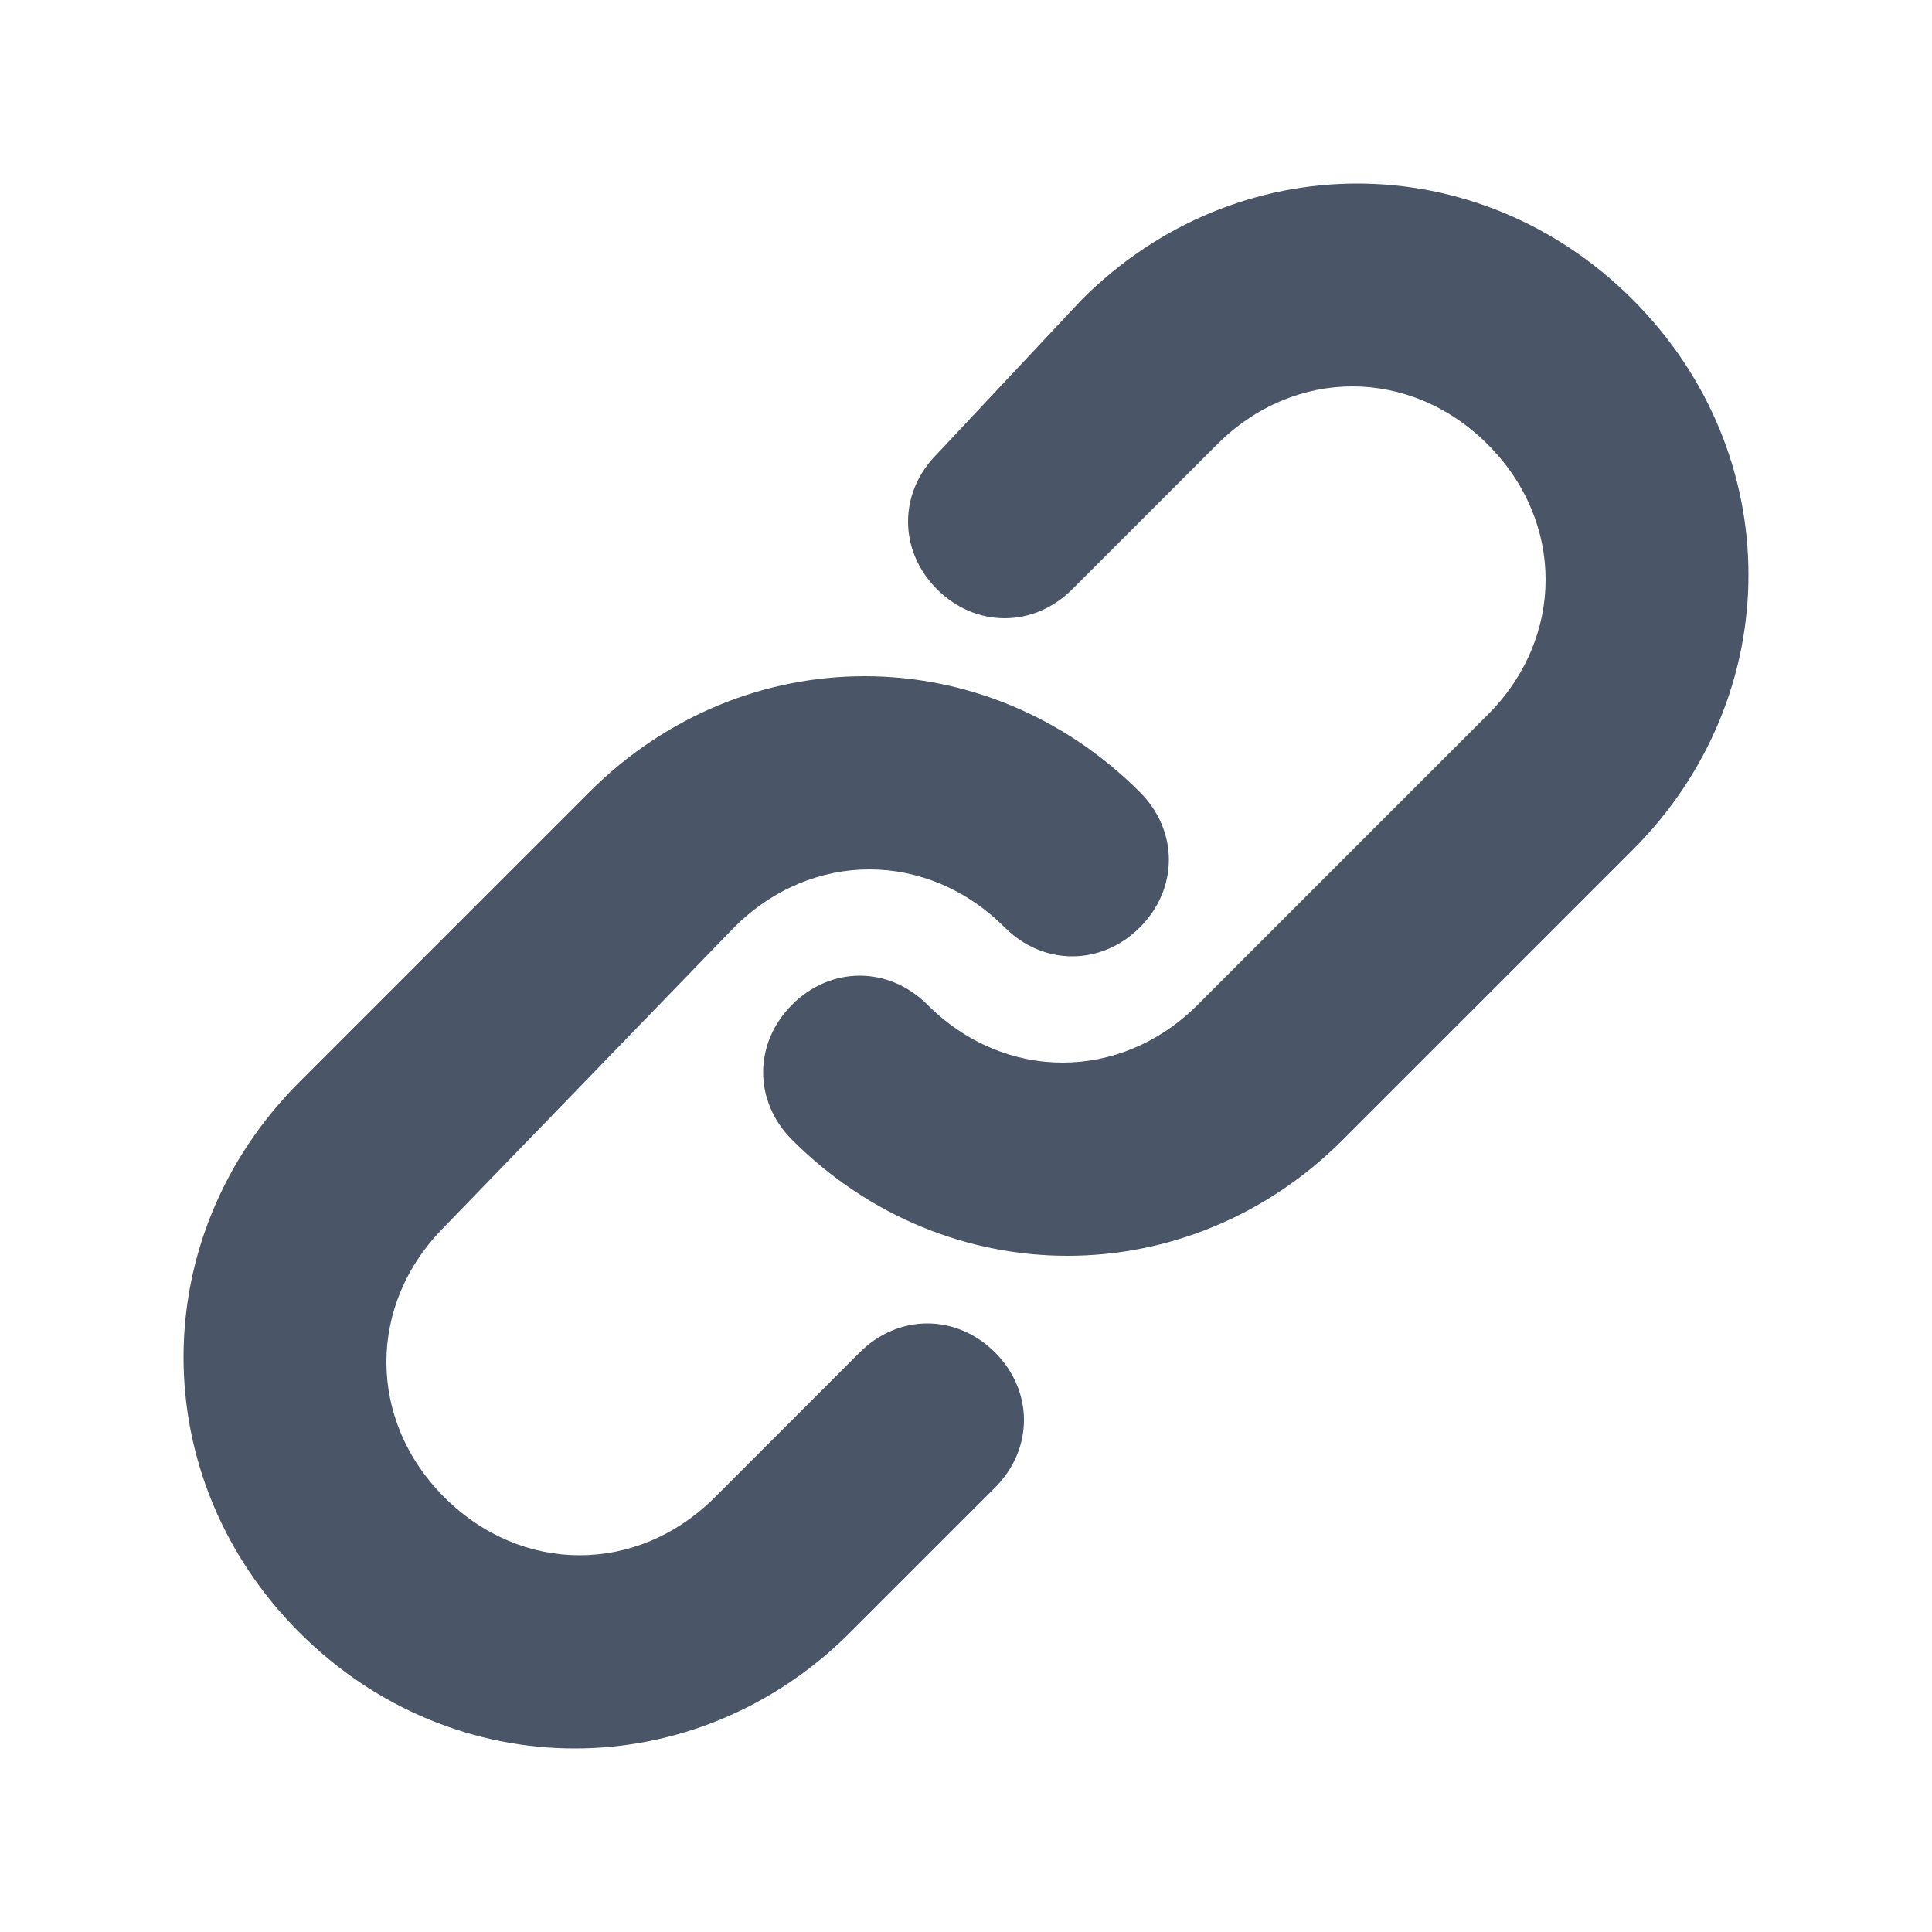 <?xml version="1.0" encoding="utf-8"?>
<!-- Generator: Adobe Illustrator 24.1.3, SVG Export Plug-In . SVG Version: 6.00 Build 0)  -->
<svg version="1.1" id="Layer_1" xmlns="http://www.w3.org/2000/svg" xmlns:xlink="http://www.w3.org/1999/xlink" x="0px" y="0px"
	 viewBox="0 0 20 20" style="enable-background:new 0 0 20 20;" xml:space="preserve">
<style type="text/css">
	.st0{fill-rule:evenodd;clip-rule:evenodd;fill:#4A5568;}
</style>
<path class="st0" d="M12.6,4.6c0.8-0.8,2-0.8,2.8,0c0.8,0.8,0.8,2,0,2.8l-3,3c-0.8,0.8-2,0.8-2.8,0c-0.4-0.4-1-0.4-1.4,0
	c-0.4,0.4-0.4,1,0,1.4c1.6,1.6,4.1,1.6,5.7,0l3-3c1.6-1.6,1.6-4.1,0-5.7c-1.6-1.6-4.1-1.6-5.7,0L9.7,4.7c-0.4,0.4-0.4,1,0,1.4
	c0.4,0.4,1,0.4,1.4,0L12.6,4.6z M7.6,9.6c0.8-0.8,2-0.8,2.8,0c0.4,0.4,1,0.4,1.4,0c0.4-0.4,0.4-1,0-1.4c-1.6-1.6-4.1-1.6-5.7,0l-3,3
	c-1.6,1.6-1.6,4.1,0,5.7c1.6,1.6,4.1,1.6,5.7,0l1.5-1.5c0.4-0.4,0.4-1,0-1.4c-0.4-0.4-1-0.4-1.4,0l-1.5,1.5c-0.8,0.8-2,0.8-2.8,0
	c-0.8-0.8-0.8-2,0-2.8L7.6,9.6z"/>
</svg>
